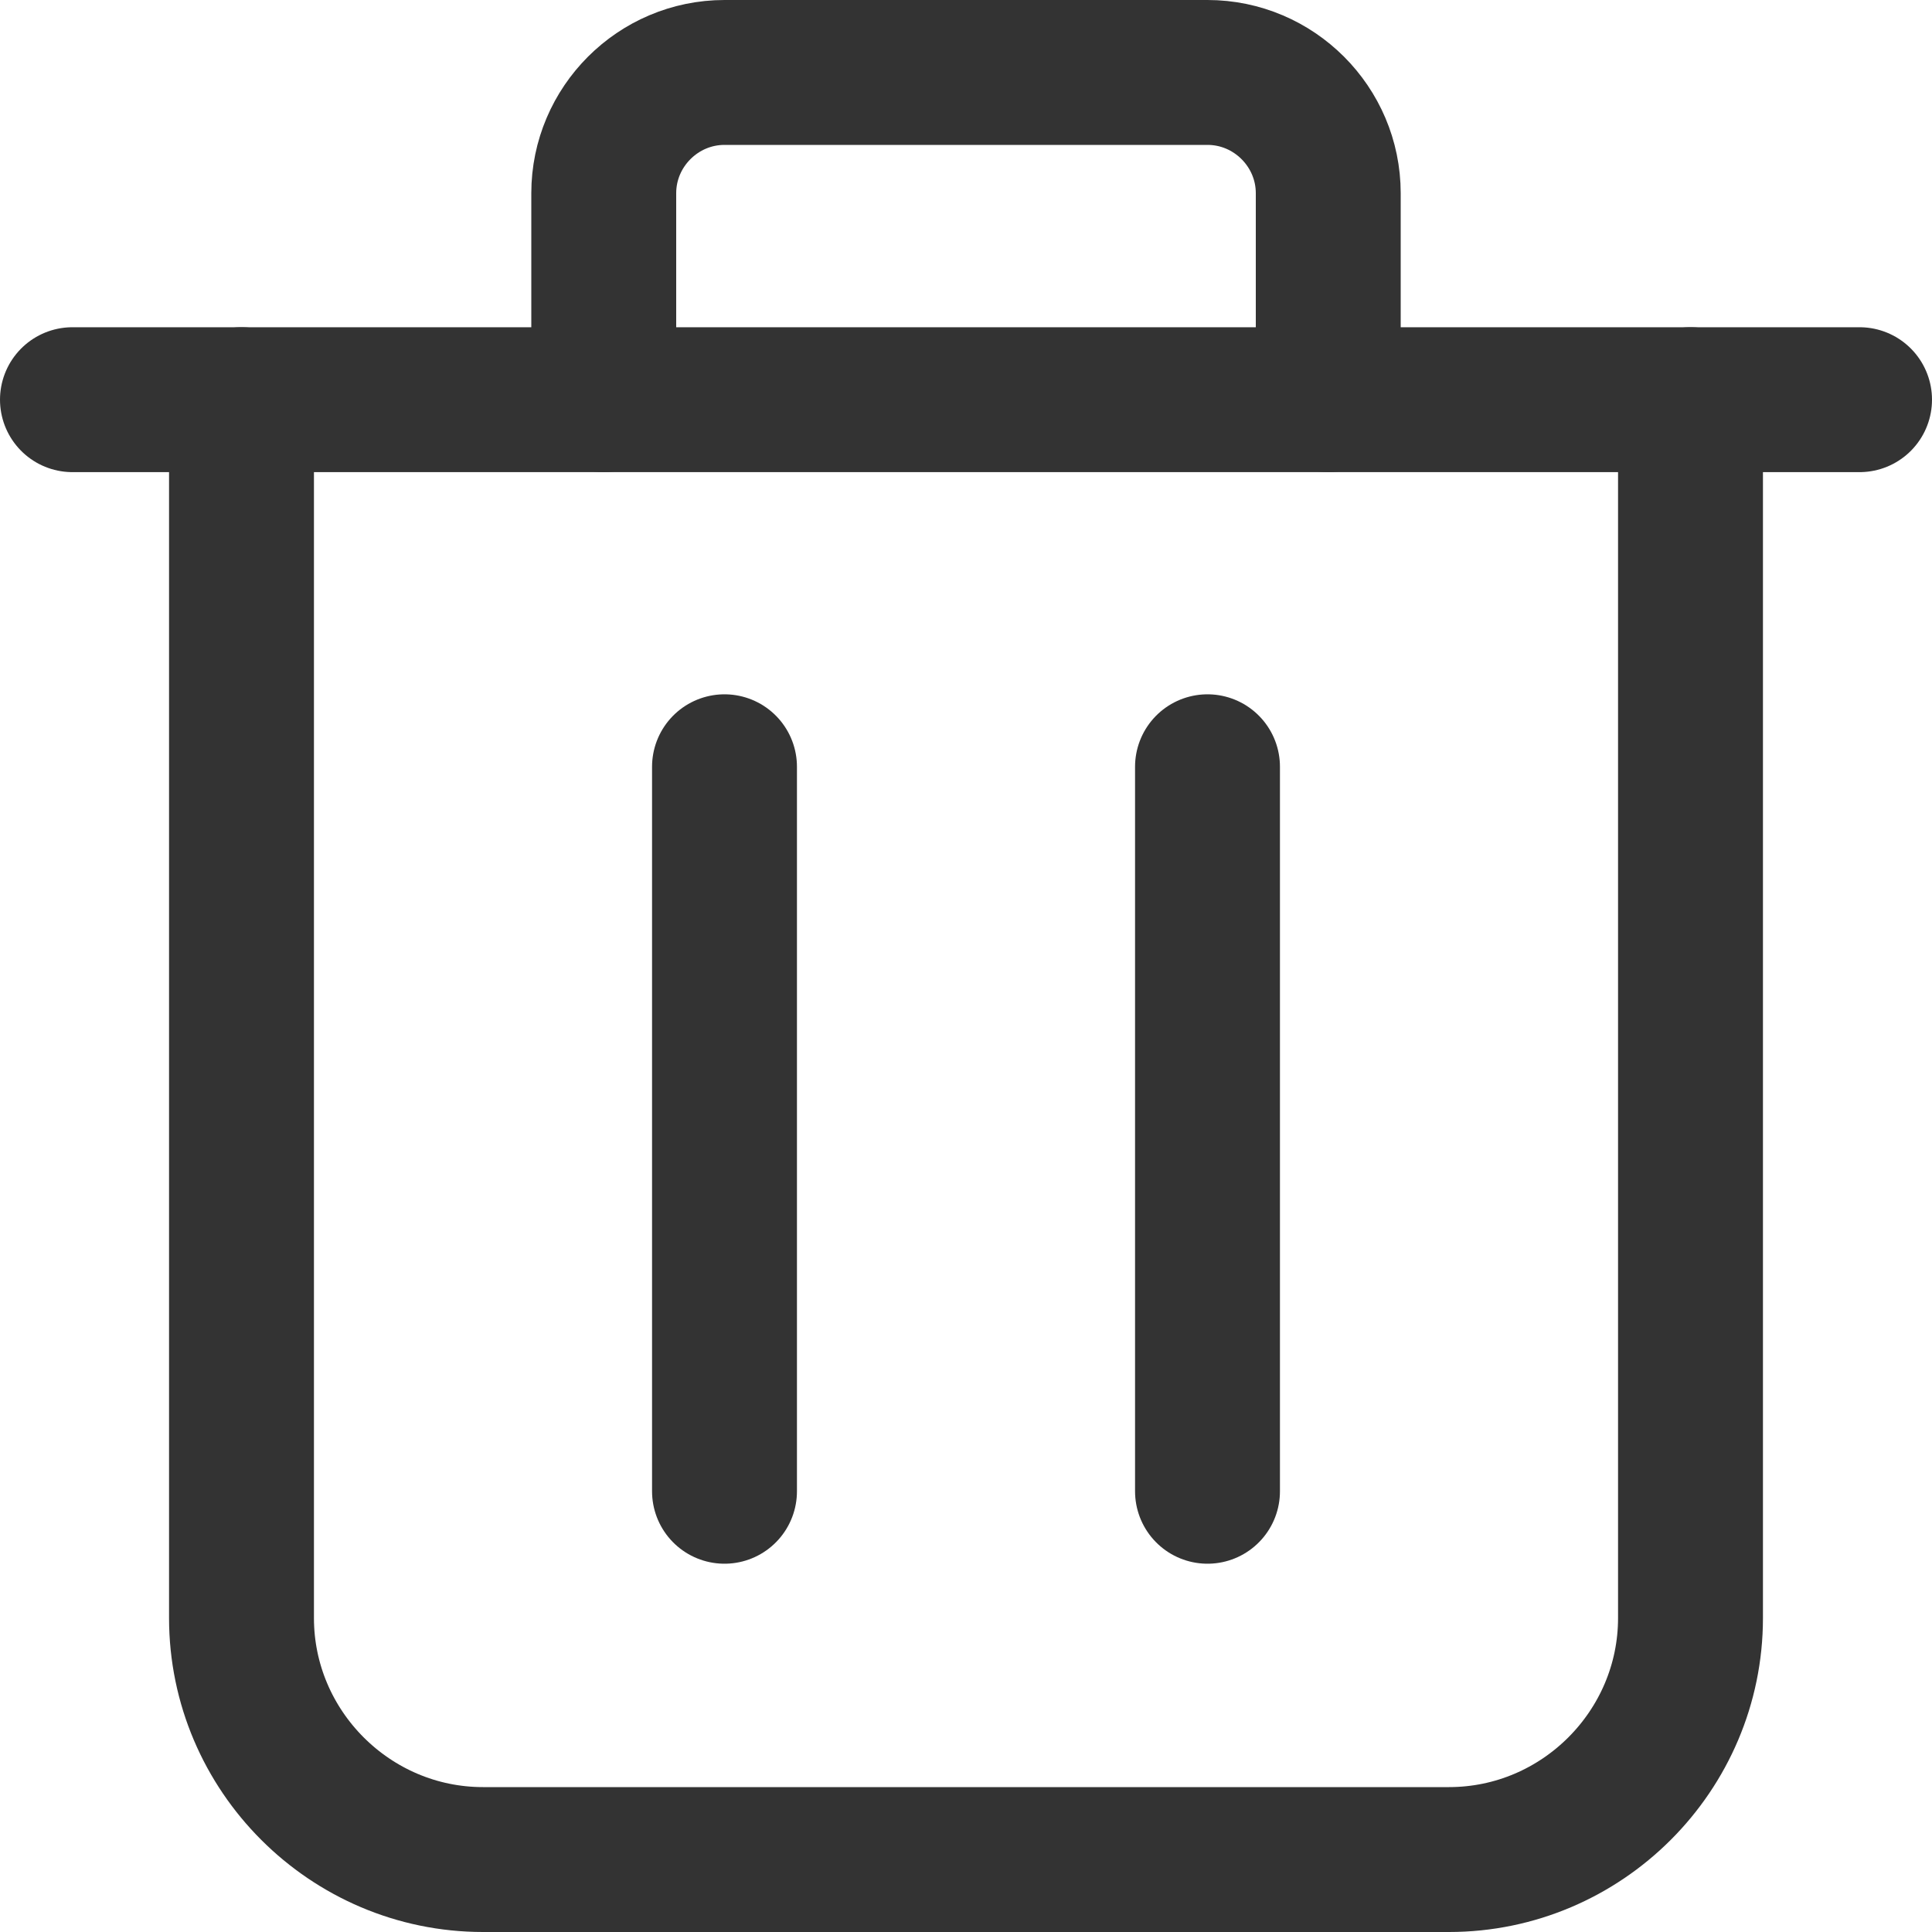 <svg width="16" height="16" viewBox="0 0 16 16" fill="none" xmlns="http://www.w3.org/2000/svg">
<g id="Icon / 16 / Trash" clip-path="url(#clip0_1381_82193)">
<g id="&#235;&#160;&#136;&#236;&#157;&#180;&#236;&#150;&#180; 1">
<path id="Vector" d="M2 3.31V13.4C2 14.5 2.9 15.4 4 15.4H12C13.1 15.4 14 14.5 14 13.4V3.31" stroke="#333333" stroke-width="1.2" stroke-linecap="round" stroke-linejoin="round"/>
<path id="Vector_2" d="M15.4 3.31H0.6" stroke="#333333" stroke-width="1.2" stroke-linecap="round" stroke-linejoin="round"/>
<g id="Group">
<path id="Vector_3" d="M6 12.35V6.35" stroke="#333333" stroke-width="1.2" stroke-linecap="round" stroke-linejoin="round"/>
<path id="Vector_4" d="M10 12.35V6.35" stroke="#333333" stroke-width="1.2" stroke-linecap="round" stroke-linejoin="round"/>
</g>
<path id="Vector_5" d="M11 3.31V1.6C11 1.05 10.55 0.6 10 0.6H6C5.45 0.6 5 1.05 5 1.6V3.31" stroke="#333333" stroke-width="1.2" stroke-linecap="round" stroke-linejoin="round"/>
</g>
</g>
<defs>
<clipPath id="clip0_1381_82193">
<rect width="16" height="16" fill="white"/>
</clipPath>
</defs>
</svg>
